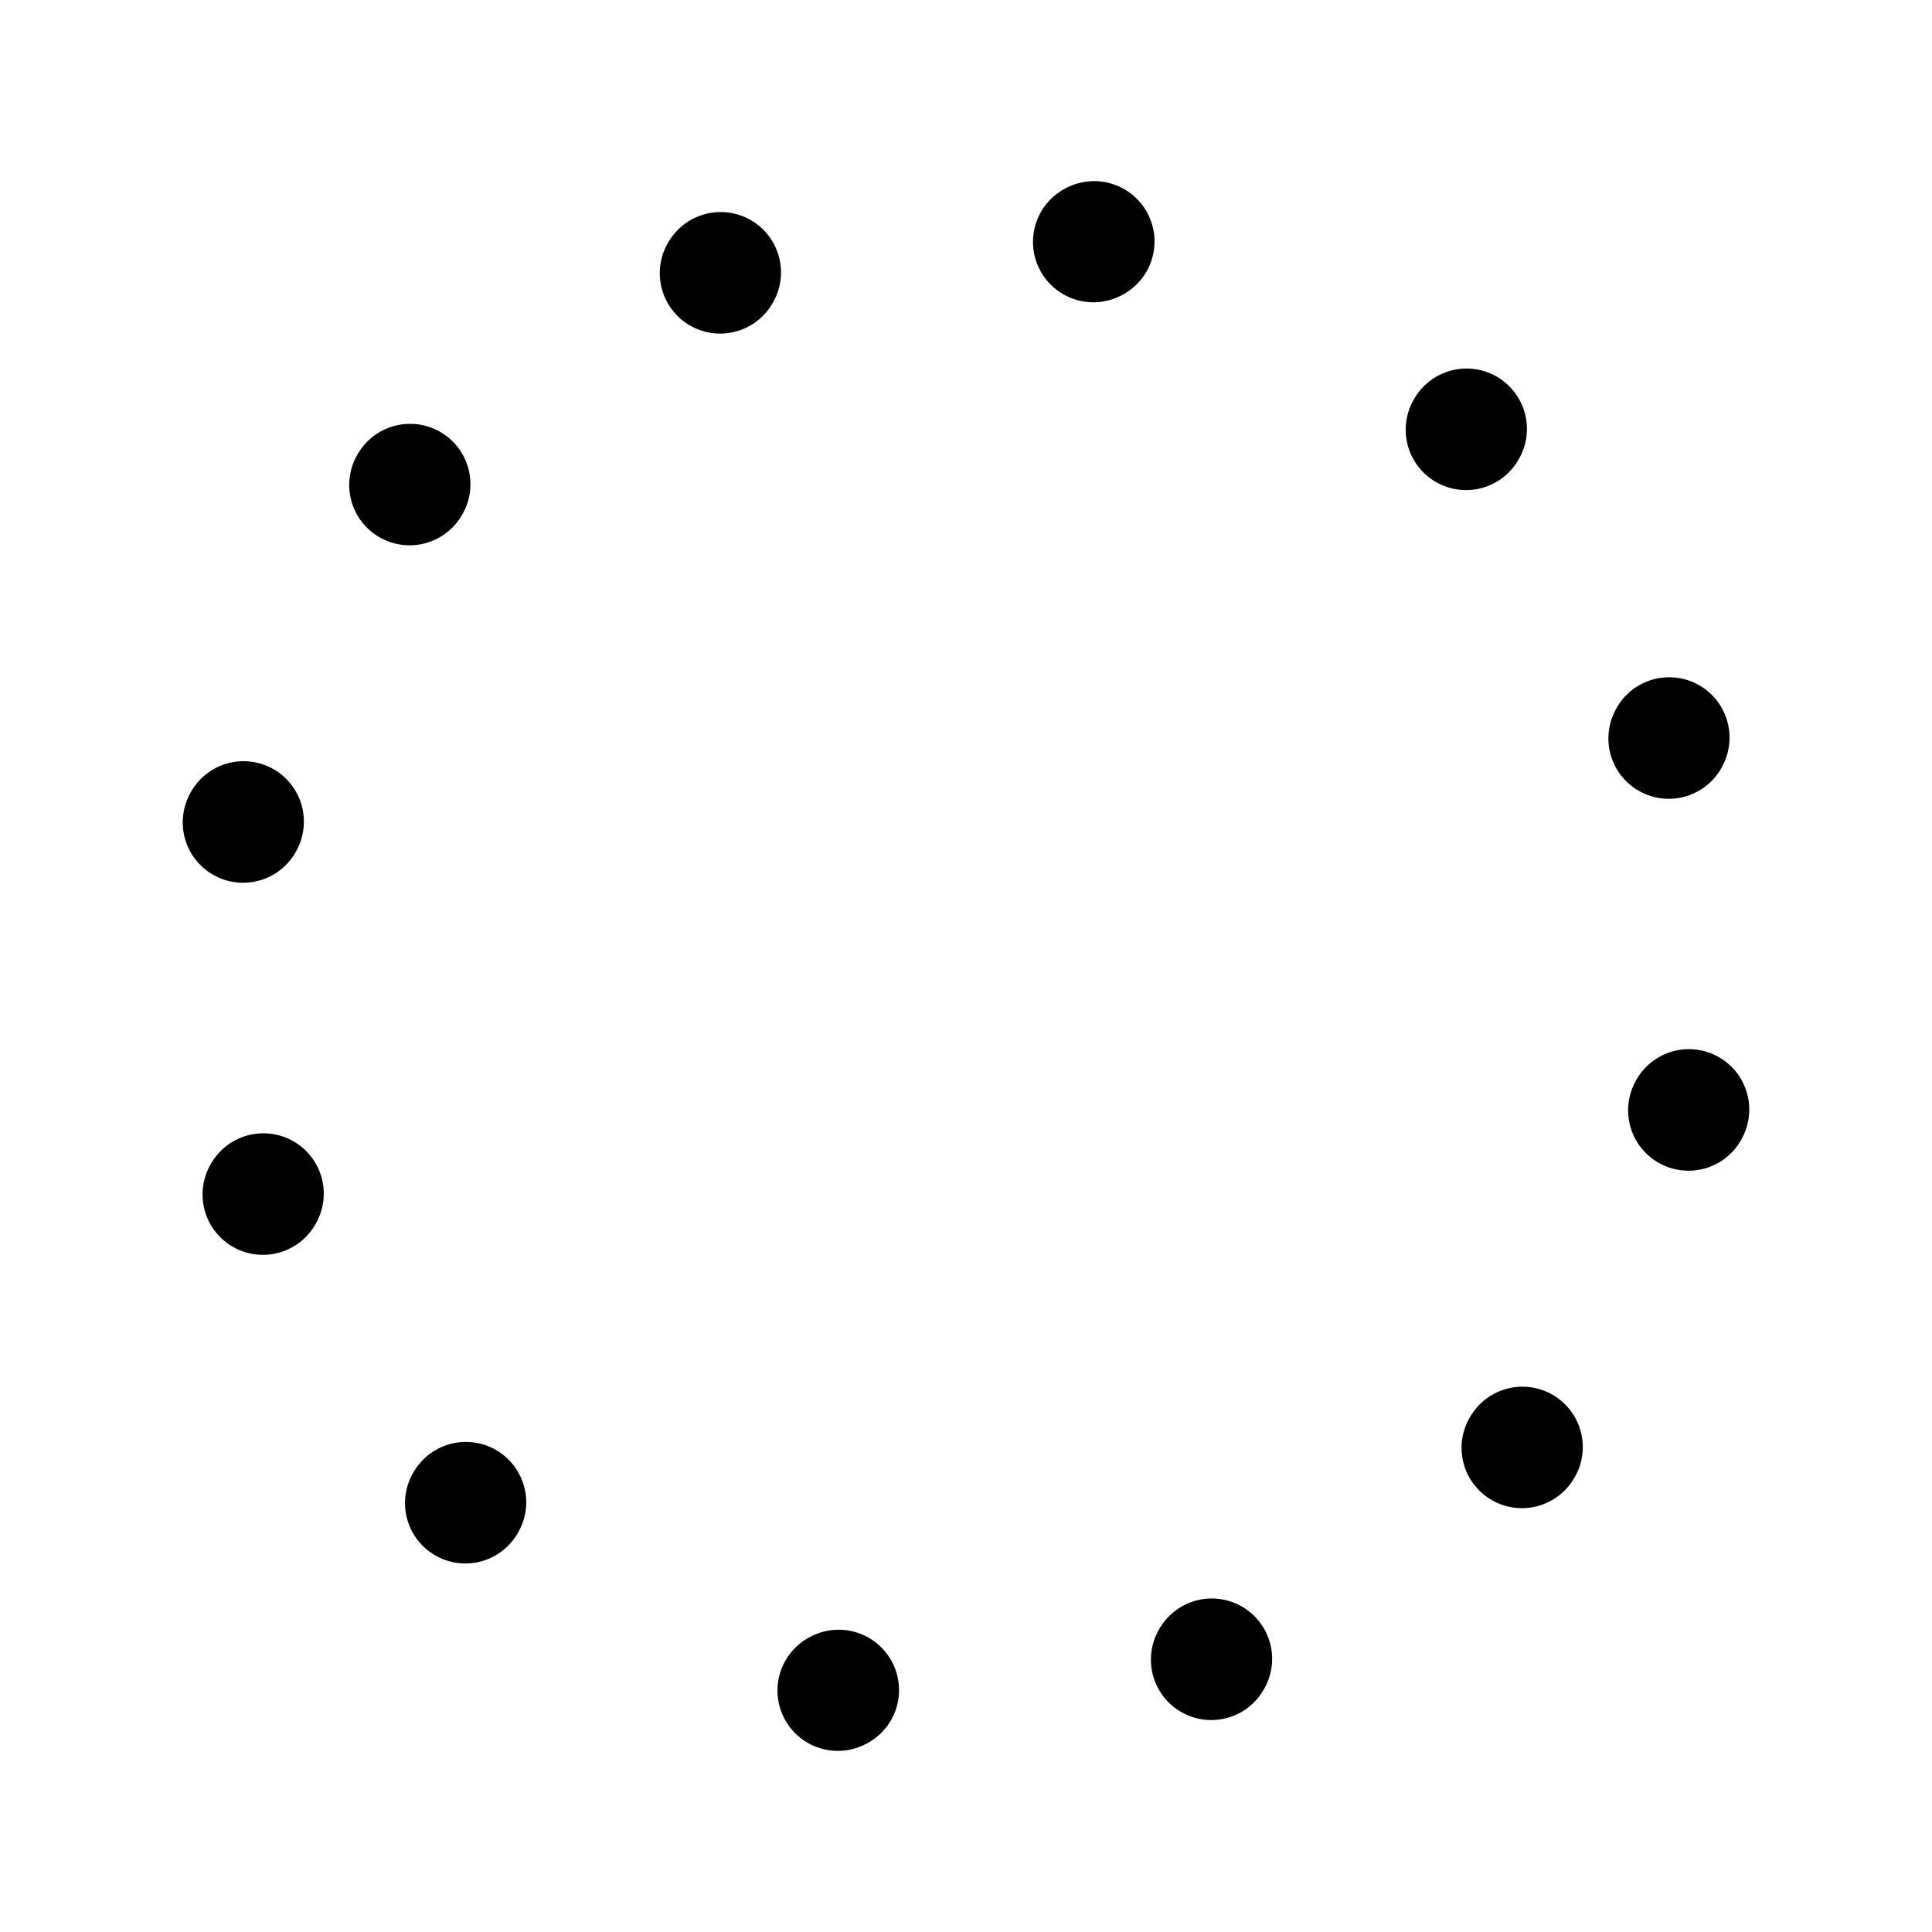 <svg width="24" height="24" viewBox="0 0 24 24" fill="none" xmlns="http://www.w3.org/2000/svg">
<path d="M10.408 21L10.418 20.995" stroke="black" stroke-width="1.5" stroke-linecap="round" stroke-linejoin="round"/>
<path d="M15.047 20.617L15.053 20.607" stroke="black" stroke-width="1.5" stroke-linecap="round" stroke-linejoin="round"/>
<path d="M5.787 18.662L5.781 18.672" stroke="black" stroke-width="1.5" stroke-linecap="round" stroke-linejoin="round"/>
<path d="M18.906 17.985L18.912 17.976" stroke="black" stroke-width="1.5" stroke-linecap="round" stroke-linejoin="round"/>
<path d="M8.952 3.384L8.946 3.394" stroke="black" stroke-width="1.5" stroke-linecap="round" stroke-linejoin="round"/>
<path d="M5.094 6.015L5.088 6.024" stroke="black" stroke-width="1.5" stroke-linecap="round" stroke-linejoin="round"/>
<path d="M18.212 5.338L18.218 5.328" stroke="black" stroke-width="1.5" stroke-linecap="round" stroke-linejoin="round"/>
<path d="M13.592 3L13.582 3.005" stroke="black" stroke-width="1.5" stroke-linecap="round" stroke-linejoin="round"/>
<path d="M20.73 9.173L20.735 9.163" stroke="black" stroke-width="1.5" stroke-linecap="round" stroke-linejoin="round"/>
<path d="M3.025 10.206L3.02 10.216" stroke="black" stroke-width="1.5" stroke-linecap="round" stroke-linejoin="round"/>
<path d="M3.272 14.828L3.266 14.838" stroke="black" stroke-width="1.5" stroke-linecap="round" stroke-linejoin="round"/>
<path d="M20.975 13.793L20.98 13.783" stroke="black" stroke-width="1.5" stroke-linecap="round" stroke-linejoin="round"/>
</svg>